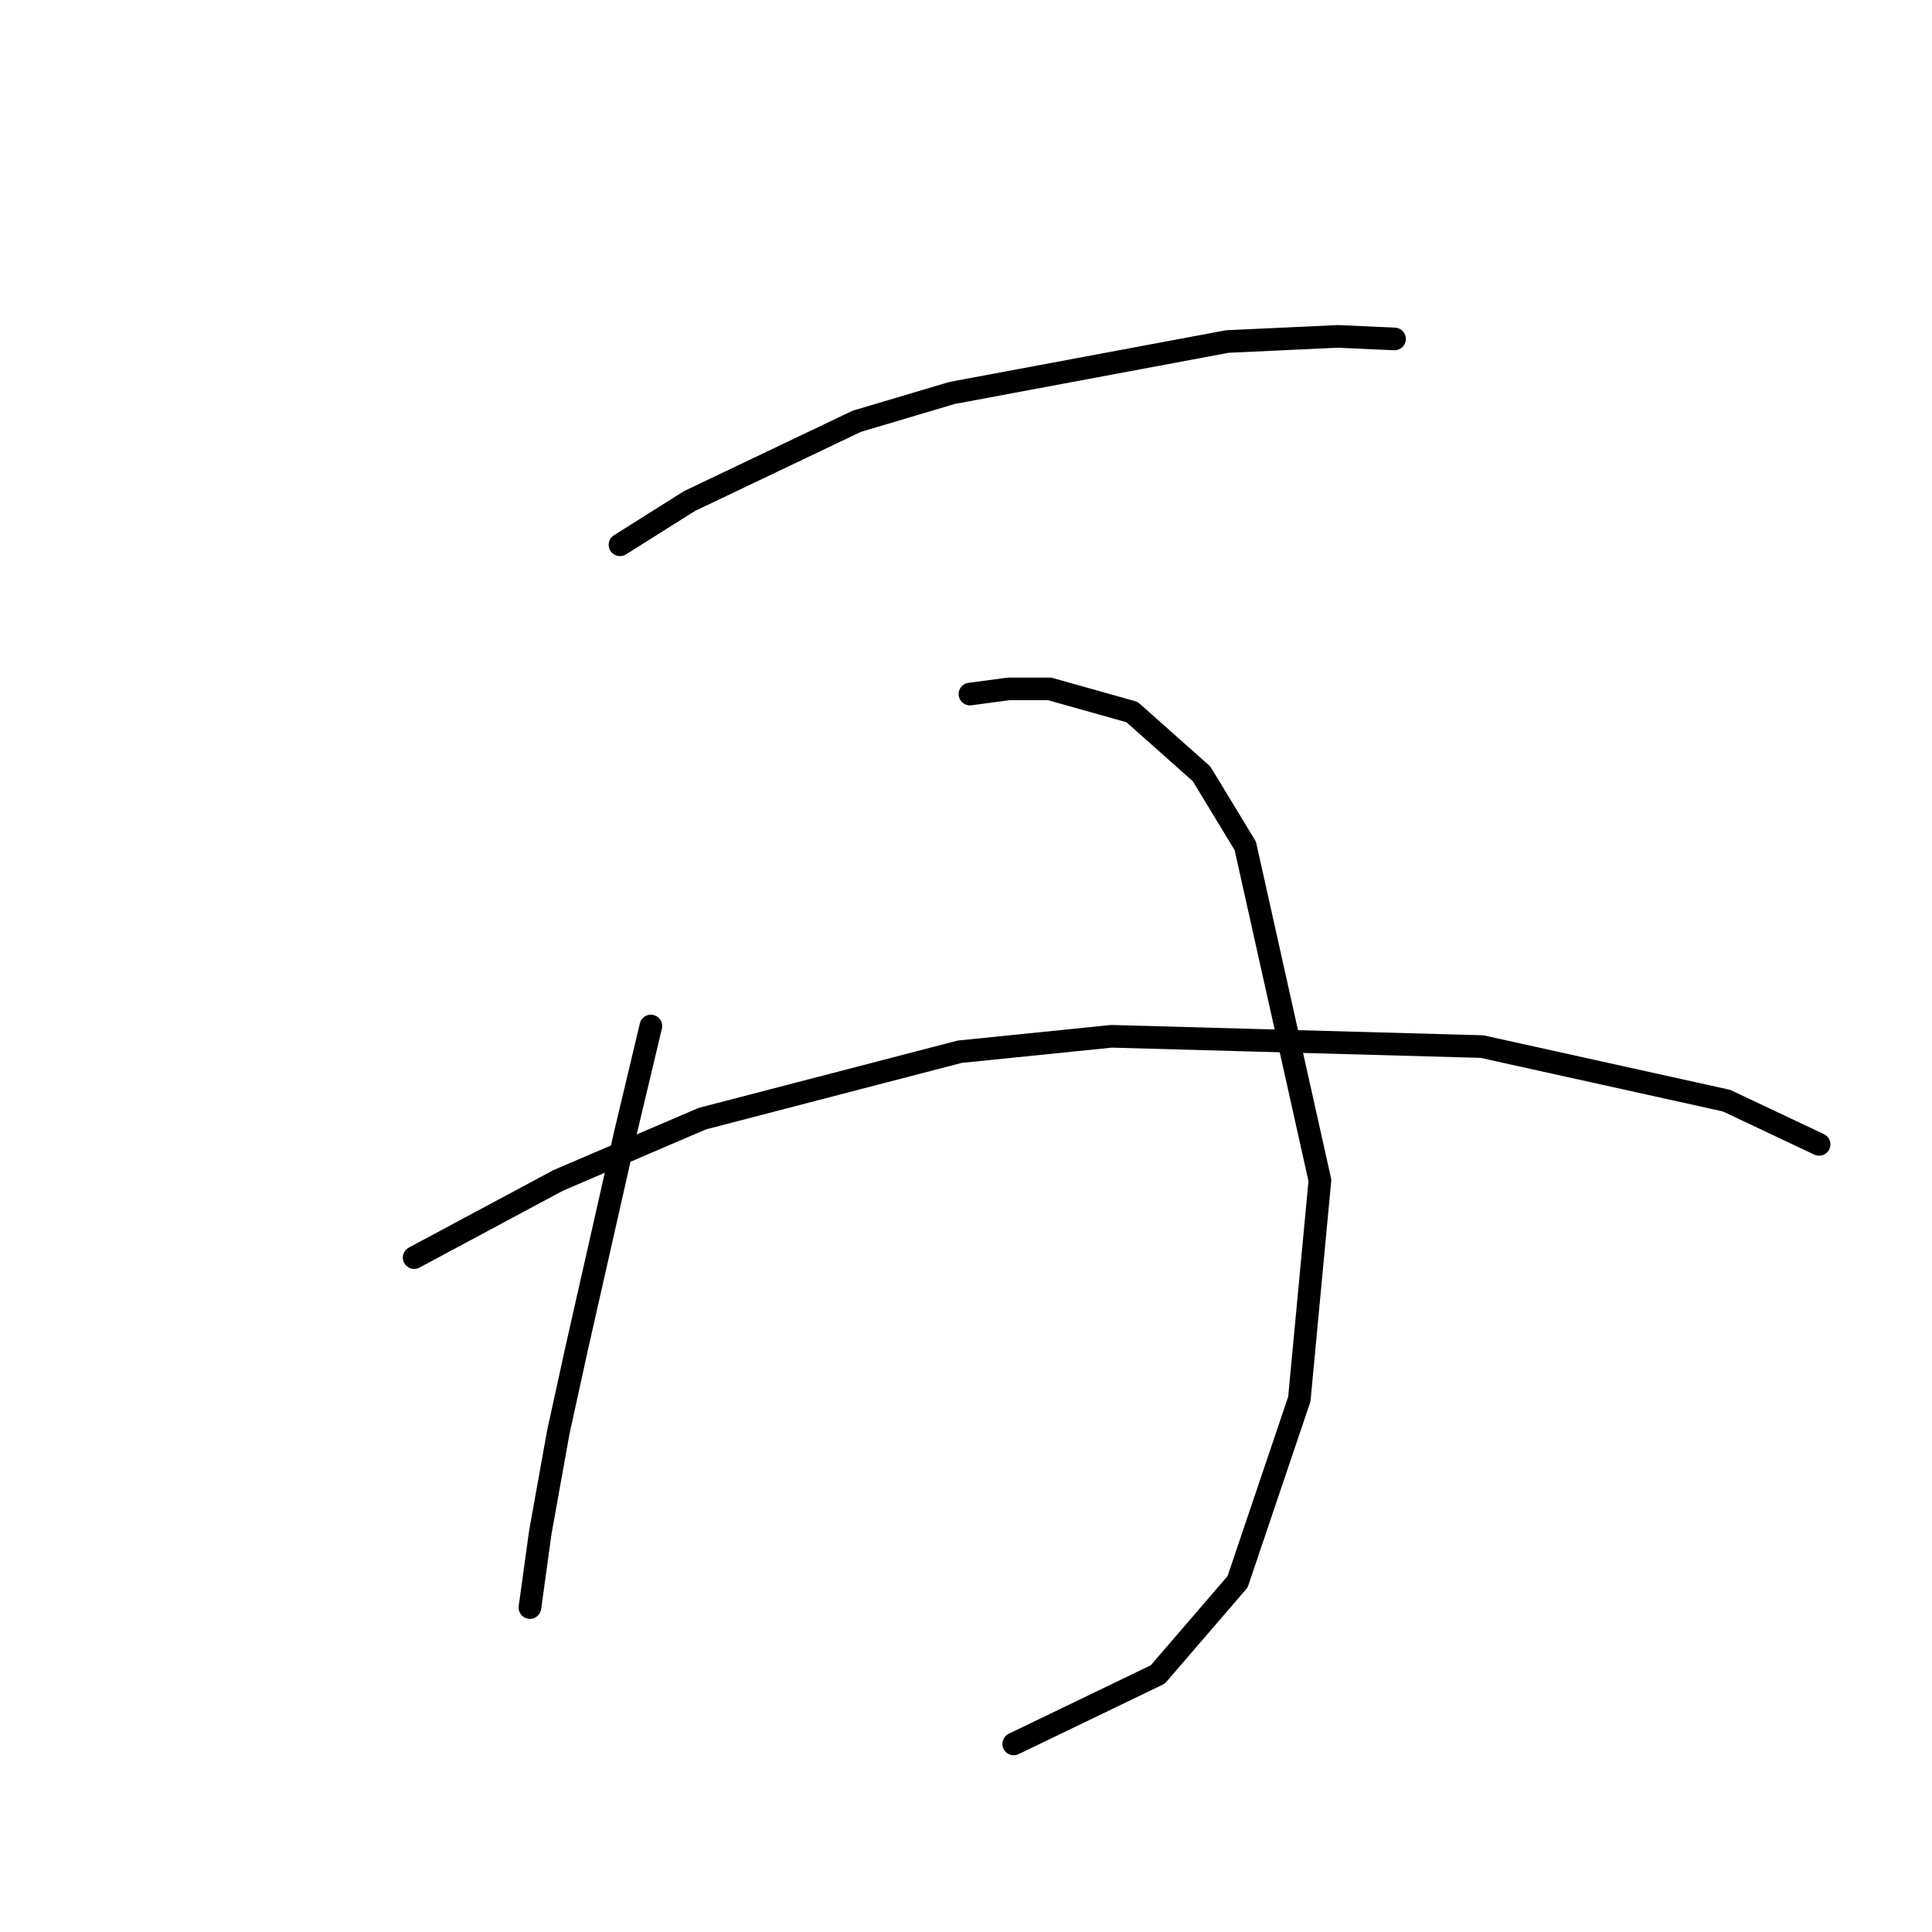 <?xml version="1.0" standalone="no"?>
    <svg width="256" height="256" xmlns="http://www.w3.org/2000/svg" version="1.1">
    <polyline stroke="black" stroke-width="3" stroke-linecap="round" fill="transparent" stroke-linejoin="round" points="82.152 72.19 91.358 66.394 113.521 55.824 126.137 52.073 162.62 45.254 177.281 44.572 184.783 44.913 184.783 44.913 " />
        <polyline stroke="black" stroke-width="3" stroke-linecap="round" fill="transparent" stroke-linejoin="round" points="86.244 135.951 82.834 150.271 76.356 178.912 73.969 189.823 71.582 203.121 70.218 213.009 70.218 213.009 " />
        <polyline stroke="black" stroke-width="3" stroke-linecap="round" fill="transparent" stroke-linejoin="round" points="128.523 91.966 133.638 91.284 139.093 91.284 150.004 94.353 159.21 102.536 165.007 112.083 174.895 156.409 172.167 185.391 163.984 209.599 153.414 221.874 134.32 231.08 134.32 231.08 " />
        <polyline stroke="black" stroke-width="3" stroke-linecap="round" fill="transparent" stroke-linejoin="round" points="54.875 166.638 73.969 156.409 93.063 148.225 127.159 139.36 147.276 137.315 196.375 138.678 228.767 145.839 241.042 151.635 241.042 151.635 " />
        </svg>
